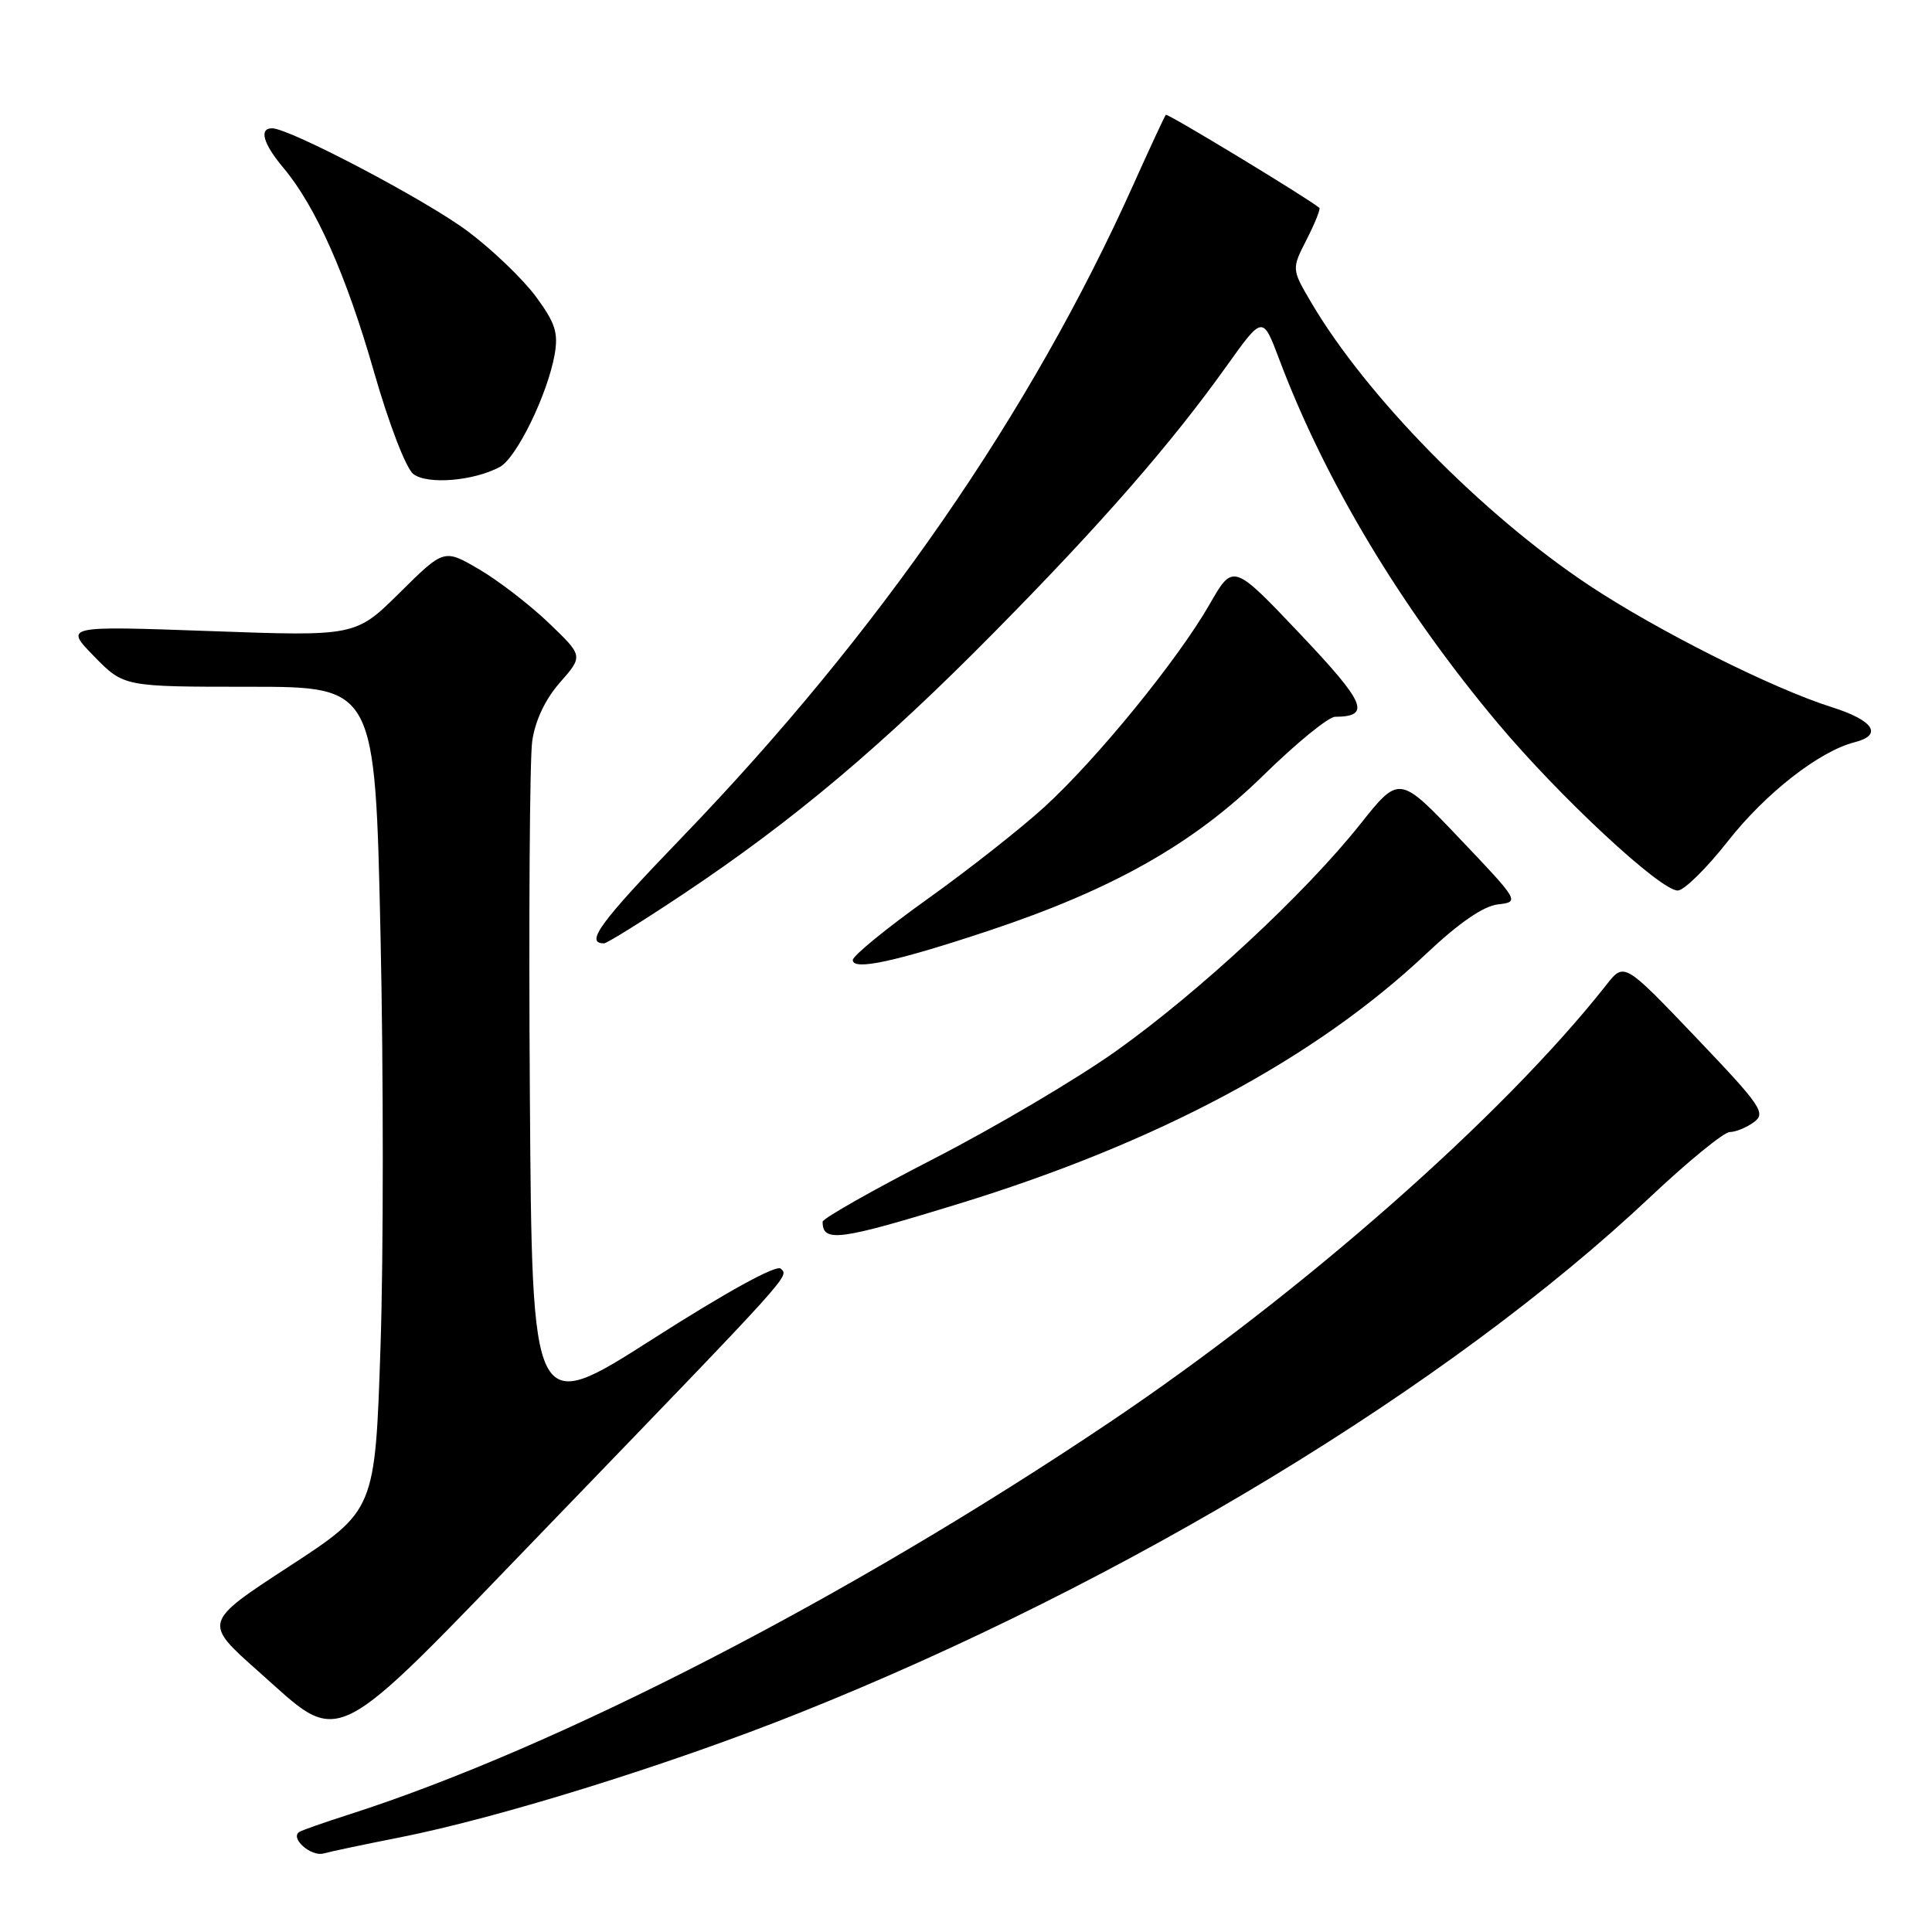 <?xml version="1.0" encoding="UTF-8" standalone="no"?>
<!DOCTYPE svg PUBLIC "-//W3C//DTD SVG 1.1//EN" "http://www.w3.org/Graphics/SVG/1.1/DTD/svg11.dtd" >
<svg xmlns="http://www.w3.org/2000/svg" xmlns:xlink="http://www.w3.org/1999/xlink" version="1.1" viewBox="0 0 256 256">
 <g >
 <path fill="currentColor"
d=" M 53.00 243.46 C 66.16 240.86 88.93 233.77 106.00 226.94 C 149.17 209.69 192.06 183.68 218.65 158.62 C 223.68 153.88 228.43 150.00 229.21 150.00 C 229.98 150.00 231.42 149.41 232.40 148.69 C 234.04 147.50 233.38 146.54 224.70 137.44 C 215.21 127.50 215.21 127.50 212.86 130.49 C 199.18 147.86 172.51 171.34 147.00 188.48 C 112.37 211.75 73.76 231.64 46.00 240.51 C 42.98 241.48 40.14 242.47 39.70 242.72 C 38.33 243.50 41.19 246.07 42.89 245.59 C 43.78 245.34 48.33 244.38 53.00 243.46 Z  M 72.61 202.21 C 105.30 168.33 104.56 169.15 103.45 168.10 C 102.87 167.55 96.20 171.22 86.50 177.42 C 70.50 187.64 70.50 187.64 70.21 145.07 C 70.05 121.66 70.19 100.57 70.52 98.21 C 70.92 95.46 72.24 92.66 74.21 90.42 C 77.28 86.92 77.28 86.92 72.71 82.54 C 70.19 80.13 66.05 76.94 63.49 75.44 C 58.84 72.72 58.84 72.72 52.98 78.52 C 47.12 84.32 47.12 84.32 27.82 83.62 C 8.53 82.93 8.53 82.93 12.47 86.97 C 16.41 91.00 16.41 91.00 33.05 91.00 C 49.70 91.00 49.70 91.00 50.42 123.88 C 50.82 141.97 50.82 166.52 50.42 178.45 C 49.70 200.13 49.70 200.13 38.31 207.56 C 26.93 214.98 26.93 214.98 34.21 221.44 C 45.54 231.48 43.25 232.63 72.61 202.21 Z  M 127.00 159.52 C 153.46 151.39 174.26 140.26 188.99 126.37 C 193.32 122.29 196.55 120.06 198.47 119.84 C 201.37 119.50 201.34 119.45 193.40 111.10 C 185.41 102.70 185.41 102.70 180.23 109.22 C 172.89 118.43 159.00 131.34 147.94 139.23 C 142.75 142.93 131.86 149.36 123.75 153.53 C 115.64 157.70 109.00 161.46 109.00 161.89 C 109.00 164.67 111.18 164.38 127.00 159.52 Z  M 131.00 123.33 C 147.46 117.85 158.15 111.81 167.39 102.75 C 171.74 98.49 176.02 94.99 176.90 94.98 C 181.72 94.94 180.97 93.19 172.25 83.98 C 163.39 74.64 163.39 74.64 160.28 80.07 C 156.09 87.39 145.35 100.57 138.40 106.92 C 135.27 109.78 128.28 115.28 122.86 119.15 C 117.44 123.02 113.00 126.65 113.00 127.21 C 113.00 128.65 118.65 127.43 131.00 123.33 Z  M 90.62 118.41 C 105.16 108.70 116.88 98.84 131.67 83.85 C 145.96 69.38 155.19 58.80 162.59 48.42 C 167.32 41.80 167.32 41.80 169.52 47.65 C 175.60 63.79 185.71 80.62 198.45 95.81 C 206.67 105.61 219.99 118.00 222.31 118.00 C 223.14 118.00 226.14 115.05 228.98 111.43 C 233.96 105.09 241.09 99.53 245.75 98.35 C 249.54 97.39 248.27 95.45 242.71 93.70 C 234.83 91.21 219.57 83.55 210.50 77.52 C 196.40 68.14 181.08 52.54 173.74 40.08 C 171.14 35.65 171.14 35.65 173.14 31.73 C 174.24 29.57 175.00 27.69 174.82 27.54 C 173.25 26.23 154.69 14.98 154.48 15.21 C 154.33 15.37 152.37 19.58 150.13 24.57 C 136.58 54.74 116.42 83.90 90.52 110.79 C 79.48 122.24 77.45 125.00 80.04 125.00 C 80.42 125.00 85.19 122.03 90.62 118.41 Z  M 66.22 61.88 C 68.44 60.69 72.54 52.29 73.49 47.00 C 74.00 44.09 73.58 42.79 71.00 39.29 C 69.29 36.98 65.26 33.11 62.04 30.69 C 56.58 26.58 38.38 17.00 36.05 17.00 C 34.28 17.00 34.88 19.06 37.56 22.25 C 41.84 27.35 45.89 36.46 49.56 49.29 C 51.56 56.25 53.80 62.07 54.78 62.82 C 56.64 64.24 62.74 63.74 66.22 61.88 Z "/>
</g>
</svg>